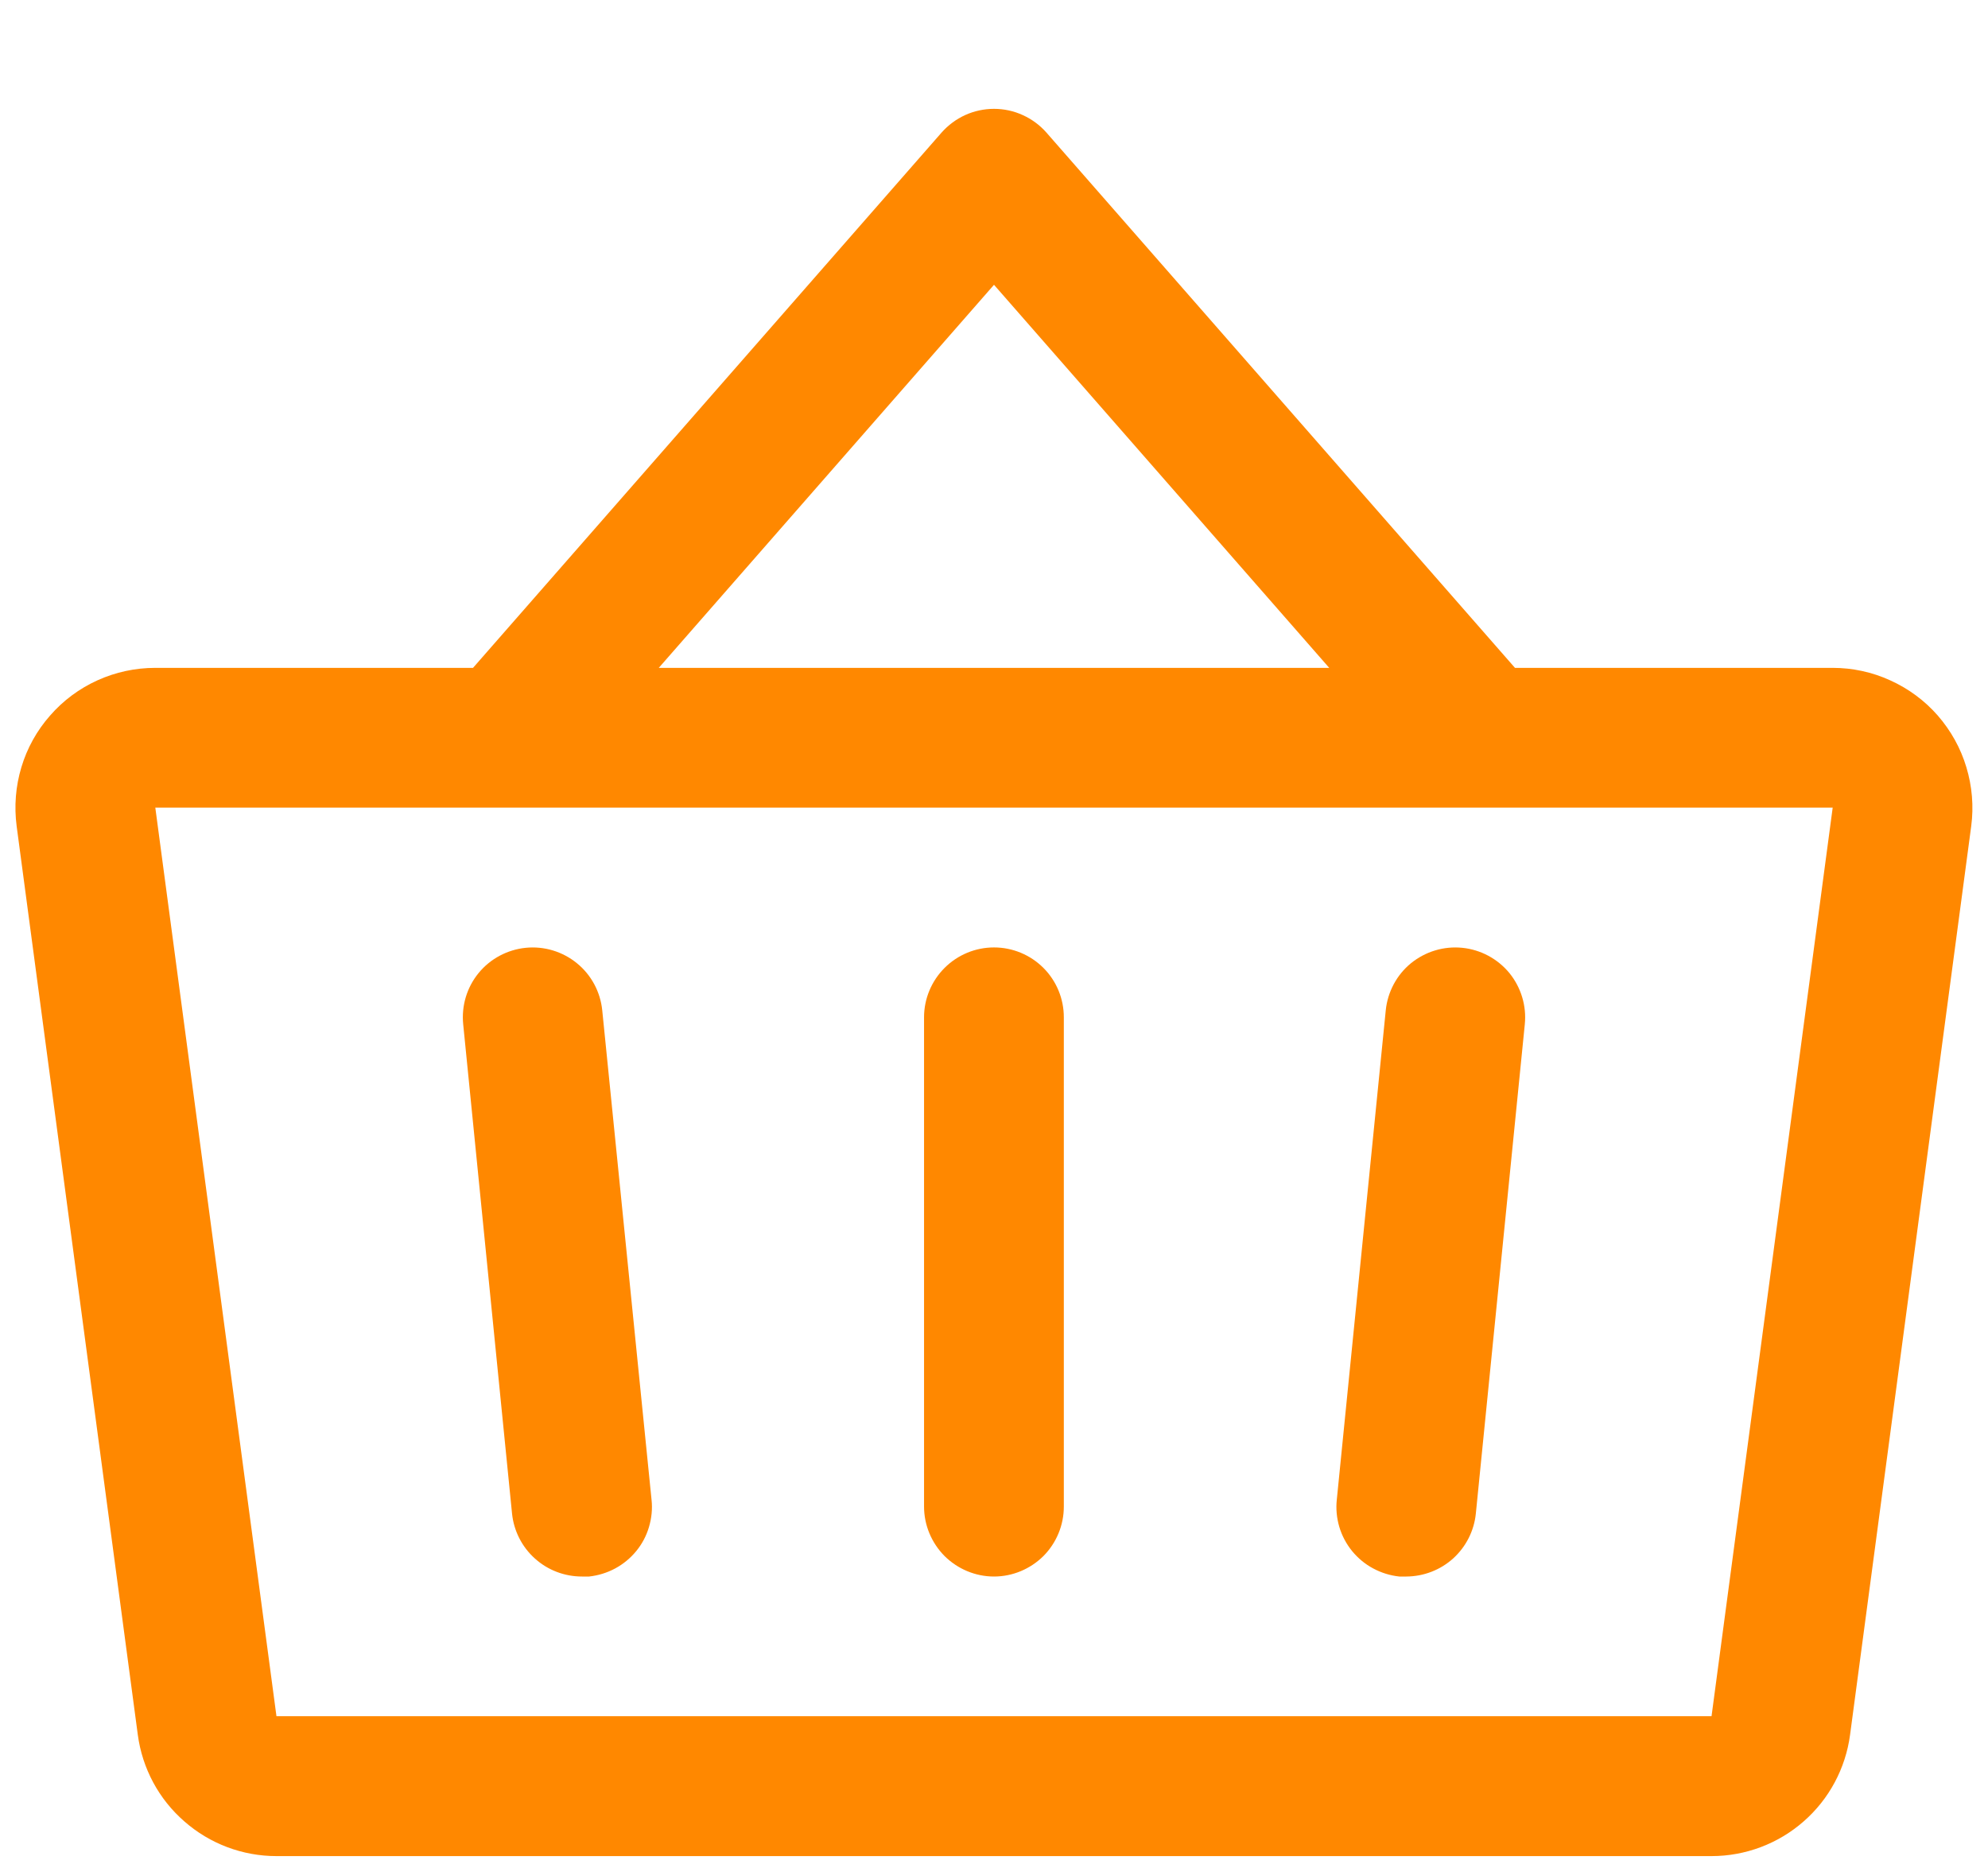 <svg width="16" height="15" viewBox="0 0 16 15" fill="none" xmlns="http://www.w3.org/2000/svg">
<path d="M8.562 8.187V12.125C8.562 12.274 8.503 12.417 8.398 12.523C8.292 12.628 8.149 12.688 8 12.688C7.851 12.688 7.708 12.628 7.602 12.523C7.497 12.417 7.437 12.274 7.437 12.125V8.187C7.437 8.038 7.497 7.895 7.602 7.79C7.708 7.684 7.851 7.625 8 7.625C8.149 7.625 8.292 7.684 8.398 7.79C8.503 7.895 8.562 8.038 8.562 8.187ZM15.865 6.648L14.89 13.961C14.854 14.232 14.721 14.48 14.516 14.659C14.311 14.839 14.047 14.938 13.775 14.938H2.225C1.952 14.938 1.689 14.839 1.484 14.659C1.278 14.48 1.145 14.232 1.109 13.961L0.134 6.649C0.113 6.49 0.126 6.328 0.172 6.175C0.218 6.021 0.297 5.879 0.403 5.759C0.508 5.638 0.639 5.541 0.785 5.475C0.931 5.409 1.089 5.375 1.25 5.375H3.807L7.578 1.067C7.631 1.007 7.696 0.959 7.768 0.926C7.841 0.893 7.92 0.876 8 0.876C8.08 0.876 8.159 0.893 8.231 0.926C8.304 0.959 8.369 1.007 8.422 1.067L12.193 5.375H14.75C14.91 5.375 15.068 5.409 15.214 5.476C15.36 5.542 15.49 5.638 15.596 5.759C15.701 5.88 15.78 6.021 15.826 6.175C15.872 6.328 15.886 6.489 15.865 6.648ZM5.302 5.375H10.698L8 2.292L5.302 5.375ZM14.75 6.5H1.25L2.225 13.812H13.775L14.75 6.5ZM11.153 8.131L10.759 12.069C10.751 12.142 10.758 12.217 10.779 12.288C10.8 12.359 10.835 12.425 10.882 12.483C10.929 12.54 10.986 12.588 11.052 12.623C11.117 12.658 11.188 12.68 11.262 12.688C11.281 12.688 11.3 12.688 11.319 12.688C11.459 12.687 11.593 12.635 11.696 12.542C11.799 12.448 11.864 12.32 11.878 12.181L12.272 8.244C12.287 8.095 12.242 7.947 12.148 7.831C12.053 7.716 11.917 7.643 11.769 7.628C11.62 7.613 11.472 7.658 11.356 7.752C11.241 7.846 11.168 7.983 11.153 8.131ZM4.847 8.131C4.832 7.983 4.759 7.846 4.643 7.752C4.528 7.658 4.379 7.613 4.231 7.628C4.083 7.643 3.946 7.716 3.852 7.831C3.757 7.947 3.713 8.095 3.728 8.244L4.121 12.181C4.135 12.32 4.201 12.45 4.305 12.543C4.409 12.637 4.544 12.688 4.684 12.688C4.703 12.688 4.722 12.688 4.741 12.688C4.814 12.68 4.886 12.658 4.951 12.623C5.016 12.588 5.073 12.541 5.12 12.484C5.167 12.427 5.202 12.361 5.223 12.29C5.244 12.219 5.252 12.145 5.244 12.072L4.847 8.131Z" fill="#FF8800"/>
</svg>
